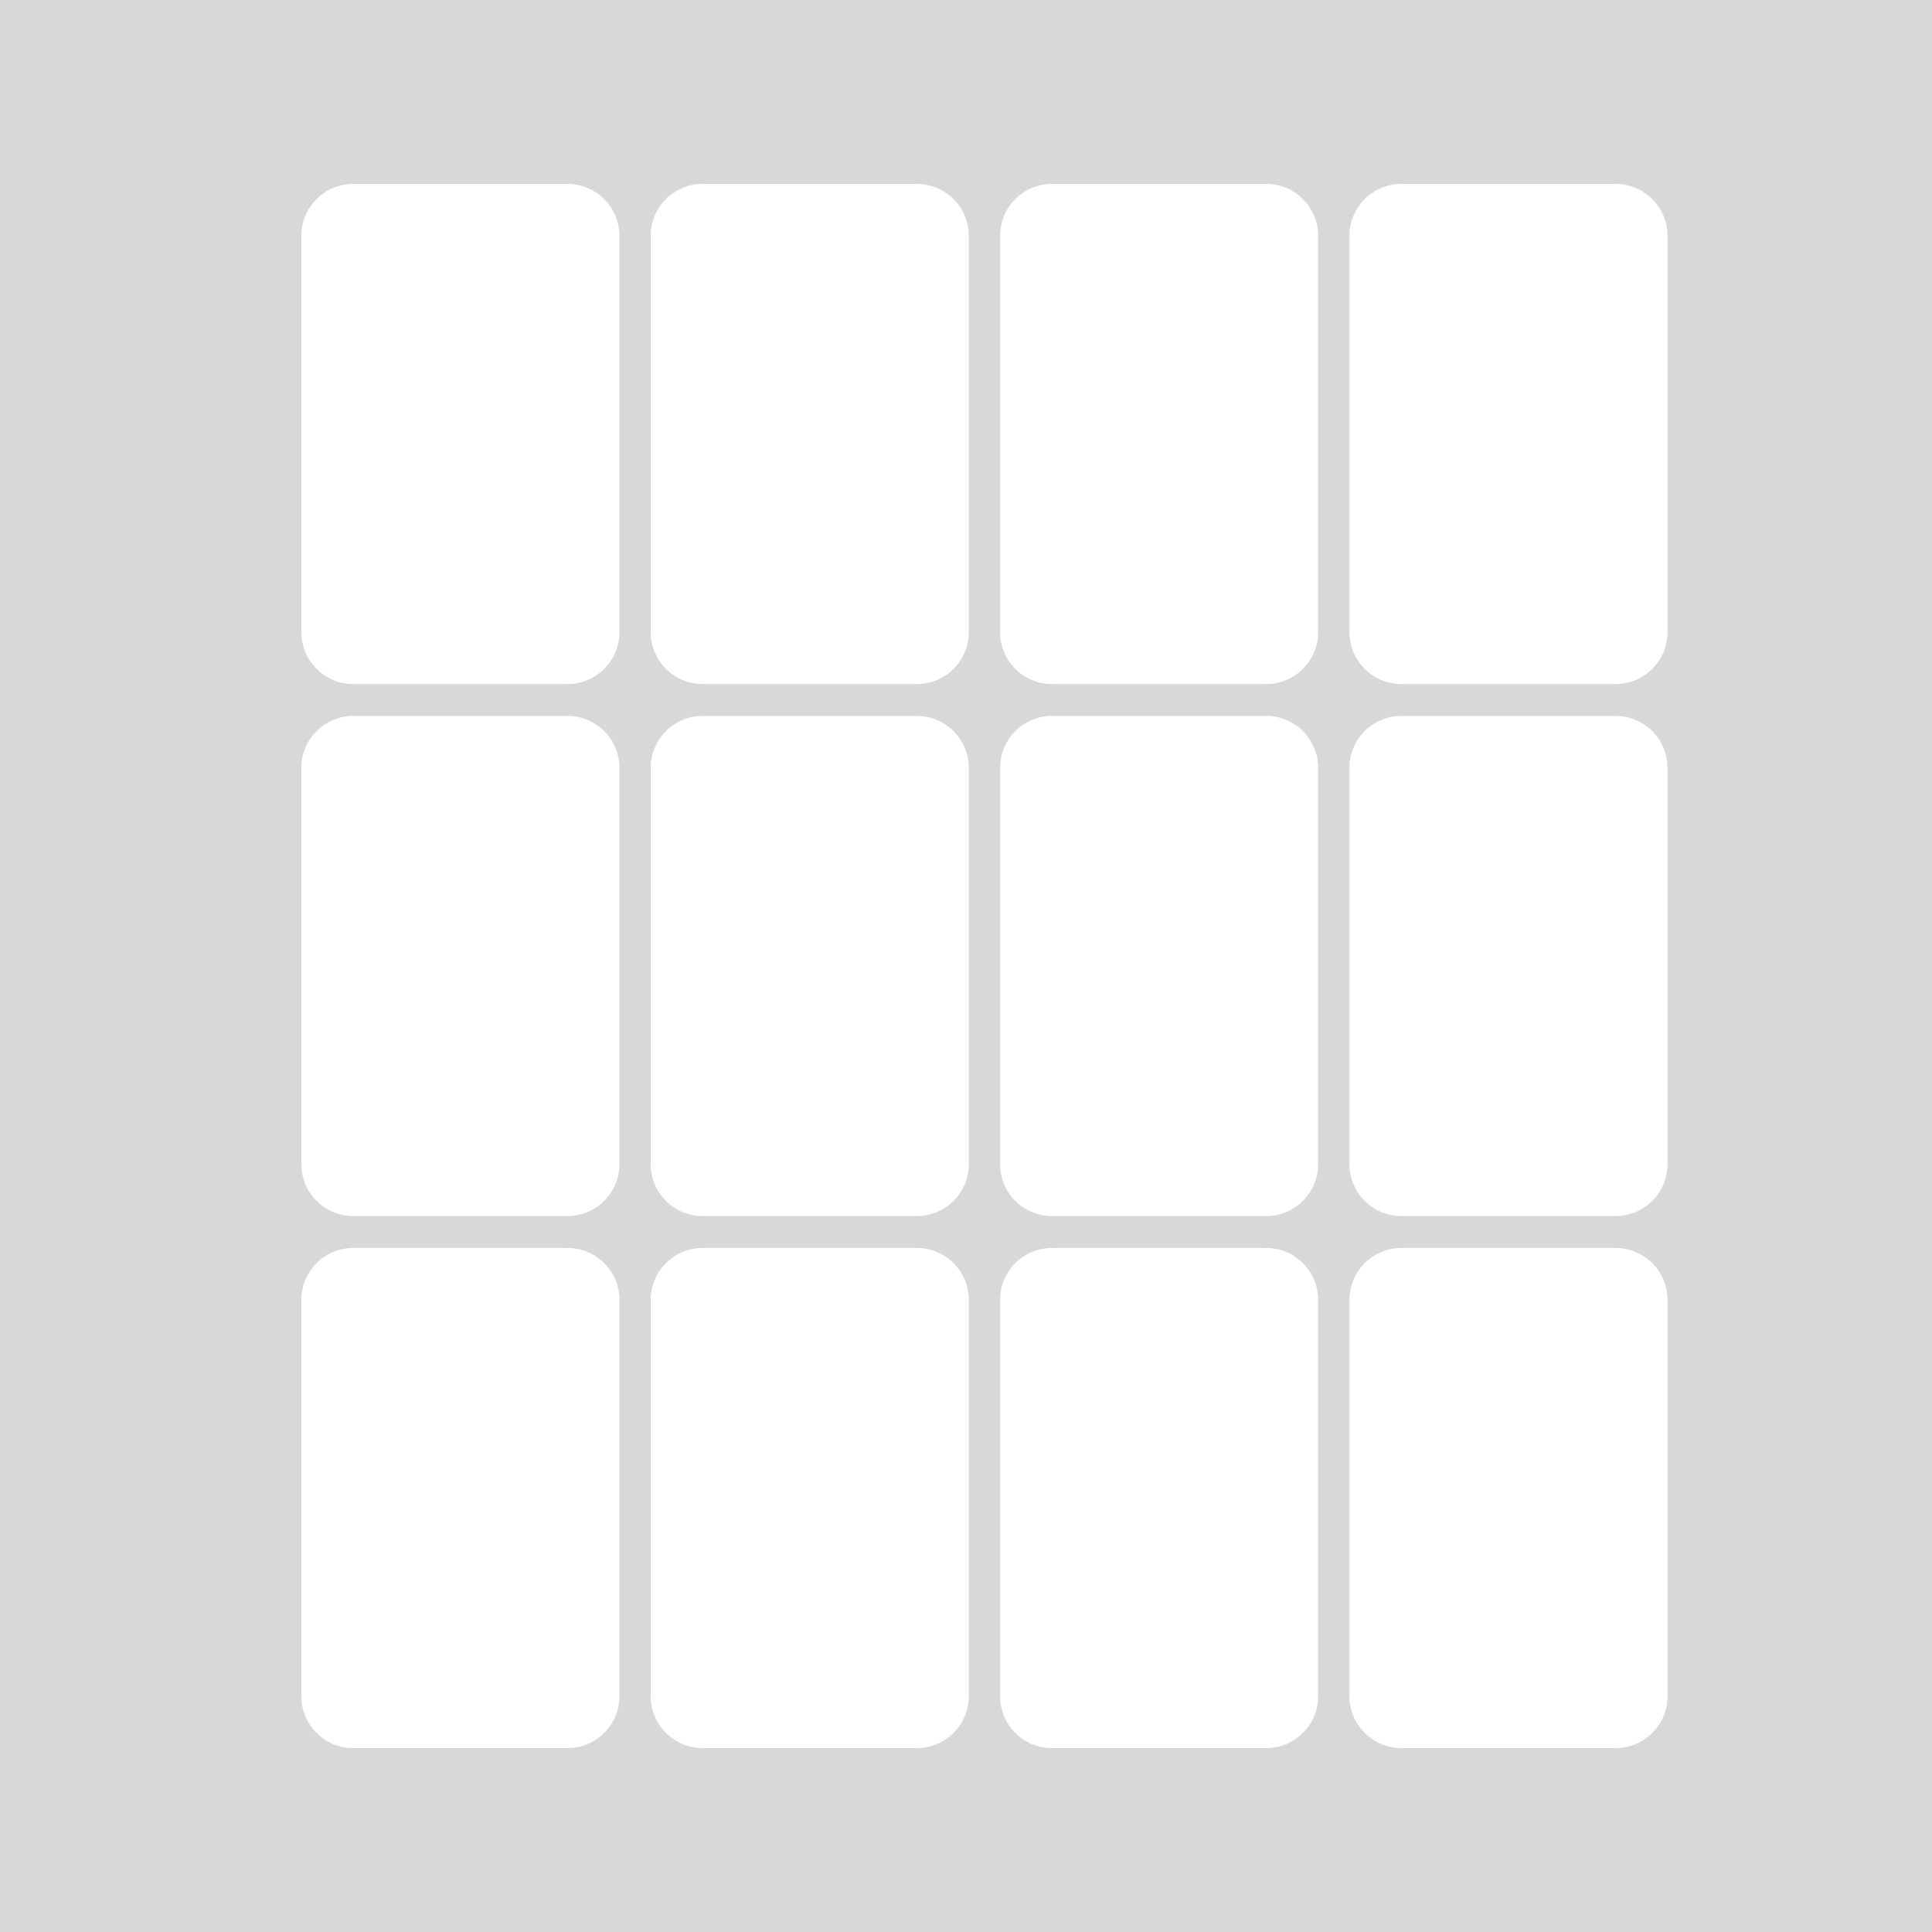 <svg width="890" height="890" viewBox="0 0 890 890" fill="none" xmlns="http://www.w3.org/2000/svg">
<rect x="0" y="0" width="890" height="890" fill="#333333" stroke="none"/>
<g clip-path="url(#clip0_762_3367)">
<rect width="890" height="890" fill="white"/>
<path d="M0 -67V957H1440V-67H0ZM285.35 781.36C285.35 794.57 274.64 805.28 261.42 805.28H162.73C149.52 805.28 138.81 794.57 138.81 781.36V598.81C138.81 585.59 149.52 574.88 162.73 574.88H261.42C274.64 574.88 285.35 585.59 285.35 598.81V781.36ZM285.35 536.28C285.35 549.49 274.64 560.2 261.42 560.2H162.73C149.52 560.2 138.81 549.49 138.81 536.28V353.72C138.81 340.51 149.52 329.8 162.73 329.8H261.42C274.64 329.8 285.35 340.51 285.35 353.72V536.28ZM285.35 291.19C285.35 304.41 274.64 315.12 261.42 315.12H162.73C149.52 315.12 138.81 304.41 138.81 291.19V108.64C138.81 95.43 149.52 84.72 162.73 84.72H261.42C274.64 84.72 285.35 95.43 285.35 108.64V291.19ZM446.29 781.36C446.29 794.57 435.58 805.28 422.37 805.28H323.67C310.46 805.28 299.75 794.57 299.75 781.36V598.81C299.75 585.59 310.46 574.88 323.67 574.88H422.37C435.58 574.88 446.29 585.59 446.29 598.81V781.36ZM446.29 536.28C446.29 549.49 435.58 560.2 422.37 560.2H323.67C310.46 560.2 299.75 549.49 299.75 536.28V353.72C299.75 340.51 310.46 329.8 323.67 329.8H422.37C435.58 329.8 446.29 340.51 446.29 353.72V536.28ZM446.29 291.19C446.29 304.41 435.58 315.12 422.37 315.12H323.67C310.46 315.12 299.75 304.41 299.75 291.19V108.64C299.75 95.43 310.46 84.72 323.67 84.72H422.37C435.58 84.72 446.29 95.43 446.29 108.64V291.19ZM607.23 781.36C607.23 794.57 596.52 805.28 583.31 805.28H484.61C471.4 805.28 460.69 794.57 460.69 781.36V598.81C460.69 585.59 471.4 574.88 484.61 574.88H583.31C596.52 574.88 607.23 585.59 607.23 598.81V781.36ZM607.23 536.28C607.23 549.49 596.52 560.2 583.31 560.2H484.61C471.4 560.2 460.69 549.49 460.69 536.28V353.72C460.69 340.51 471.4 329.8 484.61 329.8H583.31C596.52 329.8 607.23 340.51 607.23 353.72V536.28ZM607.23 291.19C607.23 304.41 596.52 315.12 583.31 315.12H484.61C471.4 315.12 460.69 304.41 460.69 291.19V108.64C460.69 95.43 471.4 84.72 484.61 84.72H583.31C596.52 84.72 607.23 95.43 607.23 108.64V291.19ZM768.17 781.36C768.17 794.57 757.46 805.28 744.25 805.28H645.56C632.34 805.28 621.63 794.57 621.63 781.36V598.81C621.63 585.59 632.34 574.88 645.56 574.88H744.25C757.46 574.88 768.17 585.59 768.17 598.81V781.36ZM768.17 536.28C768.17 549.49 757.46 560.2 744.25 560.2H645.56C632.34 560.2 621.63 549.49 621.63 536.28V353.72C621.63 340.51 632.34 329.8 645.56 329.8H744.25C757.46 329.8 768.17 340.51 768.17 353.72V536.28ZM768.17 291.19C768.17 304.41 757.46 315.12 744.25 315.12H645.56C632.34 315.12 621.63 304.41 621.63 291.19V108.64C621.63 95.43 632.34 84.72 645.56 84.72H744.25C757.46 84.72 768.17 95.43 768.17 108.64V291.19Z" fill="#D9D8D7"/>
</g>
<defs>
<clipPath id="clip0_762_3367">
<rect width="890" height="890" fill="white"/>
</clipPath>
</defs>
</svg>
